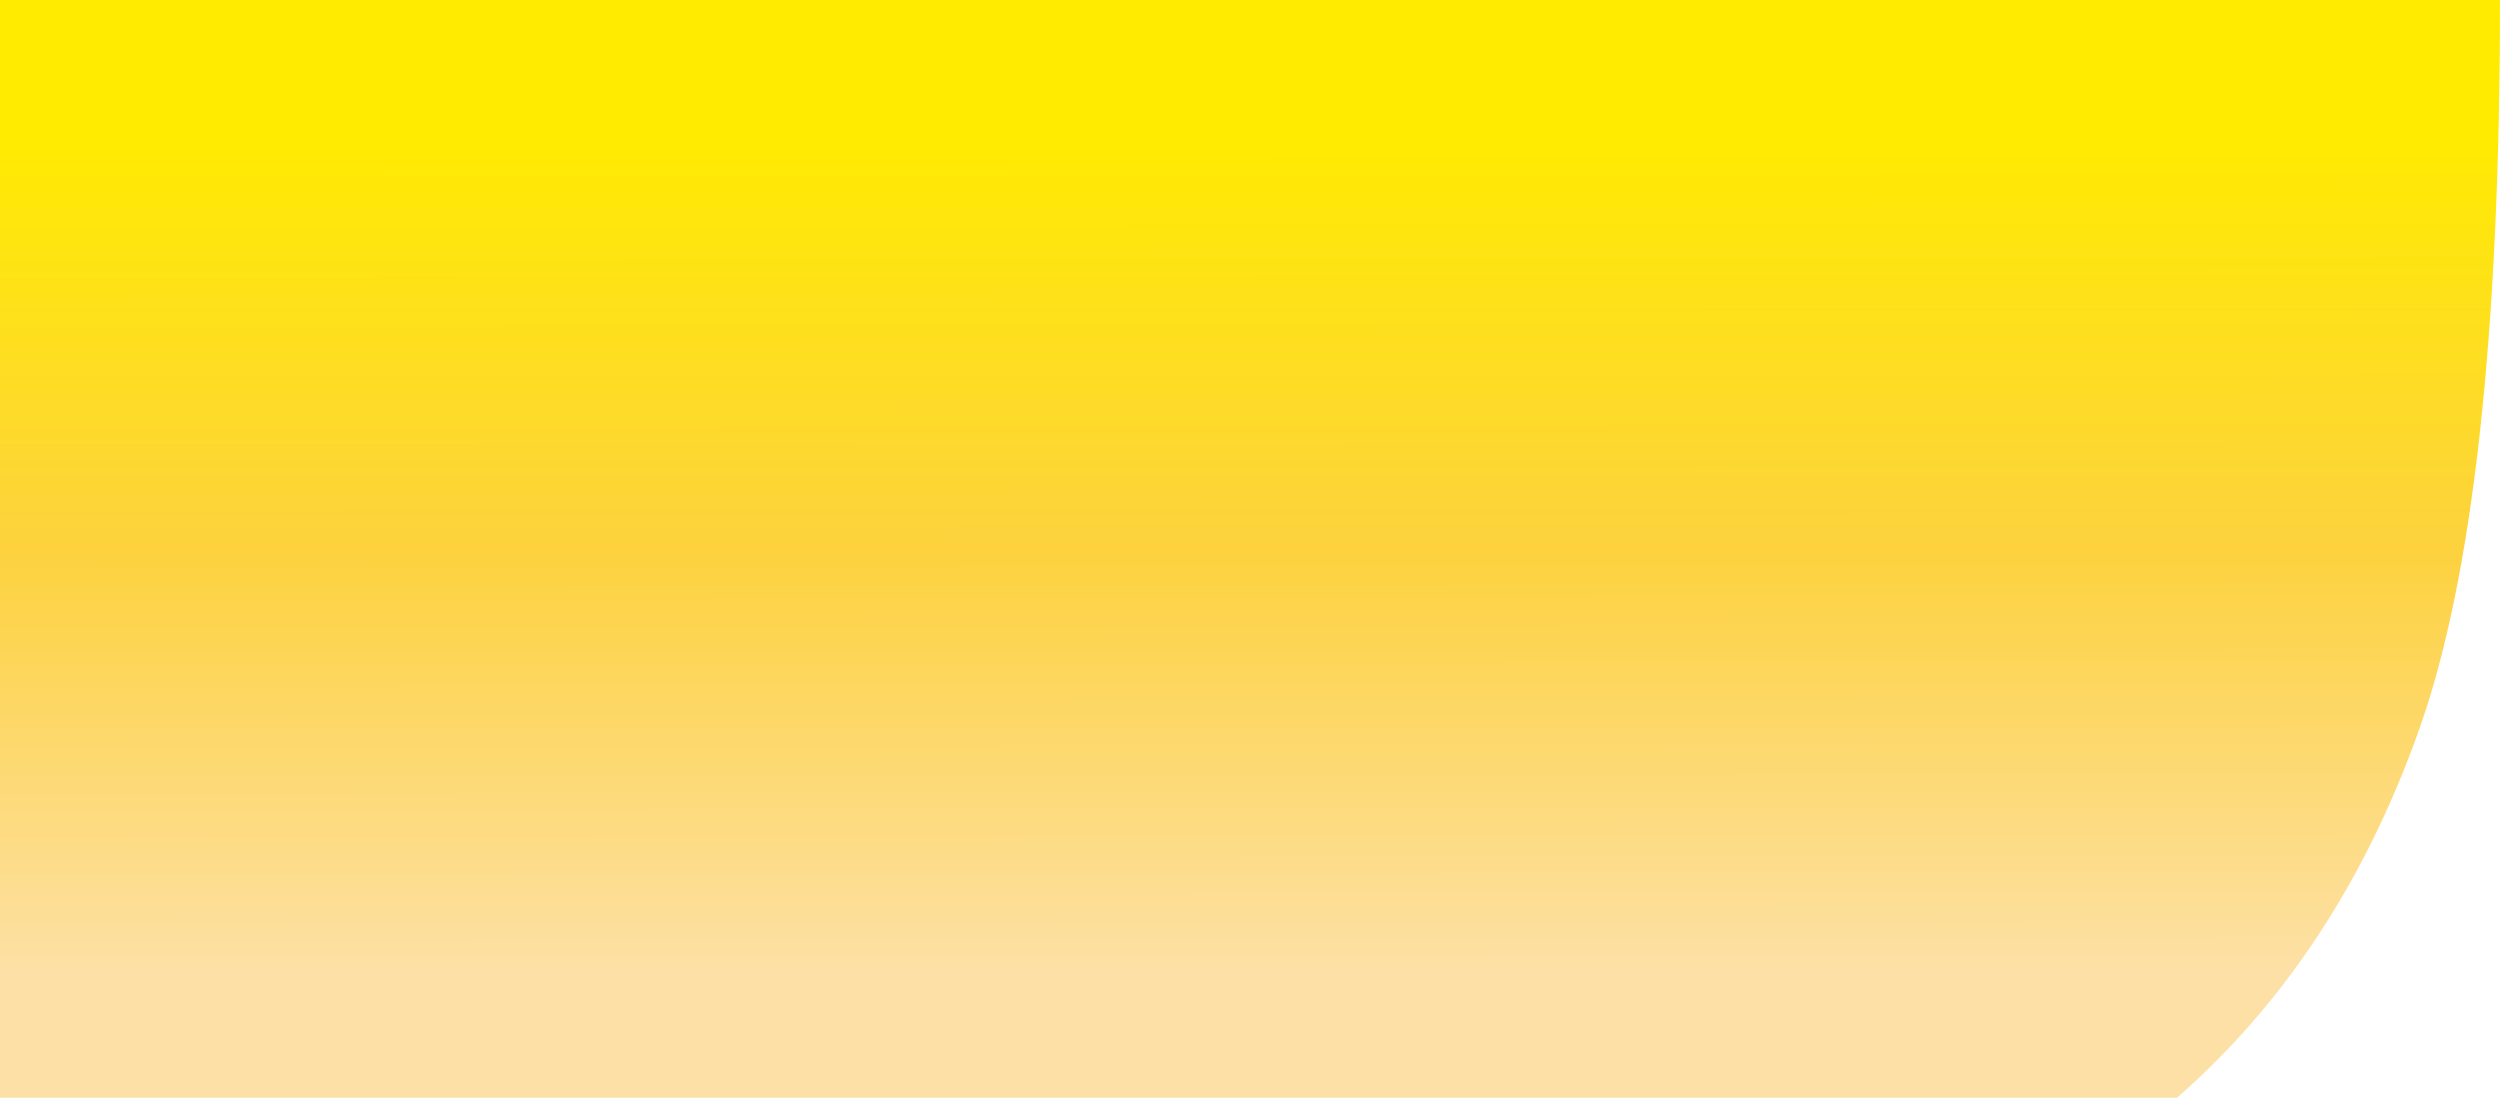<?xml version="1.0" encoding="utf-8"?>
<!-- Generator: Adobe Illustrator 24.1.2, SVG Export Plug-In . SVG Version: 6.00 Build 0)  -->
<svg version="1.1" id="圖層_1" xmlns="http://www.w3.org/2000/svg" xmlns:xlink="http://www.w3.org/1999/xlink" x="0px" y="0px"
	 viewBox="0 0 1920 843" style="enable-background:new 0 0 1920 843;" xml:space="preserve">
<style type="text/css">
	.st0{fill:url(#Rectangle_1_);}
</style>
<g id="Page-1">
	<g id="bg">
		
			<linearGradient id="Rectangle_1_" gradientUnits="userSpaceOnUse" x1="502.358" y1="805.929" x2="502.359" y2="805.164" gradientTransform="matrix(957 0 0 -843 -479797.344 679496)">
			<stop  offset="0" style="stop-color:#FFEB00"/>
			<stop  offset="0.5" style="stop-color:#FDD23E"/>
			<stop  offset="1" style="stop-color:#FDE0A5"/>
		</linearGradient>
		<path id="Rectangle" class="st0" d="M0,0h1920c0,256.9-20.7,443.6-62,560s-103.3,210.7-186,283H0V0z"/>
	</g>
</g>
</svg>
